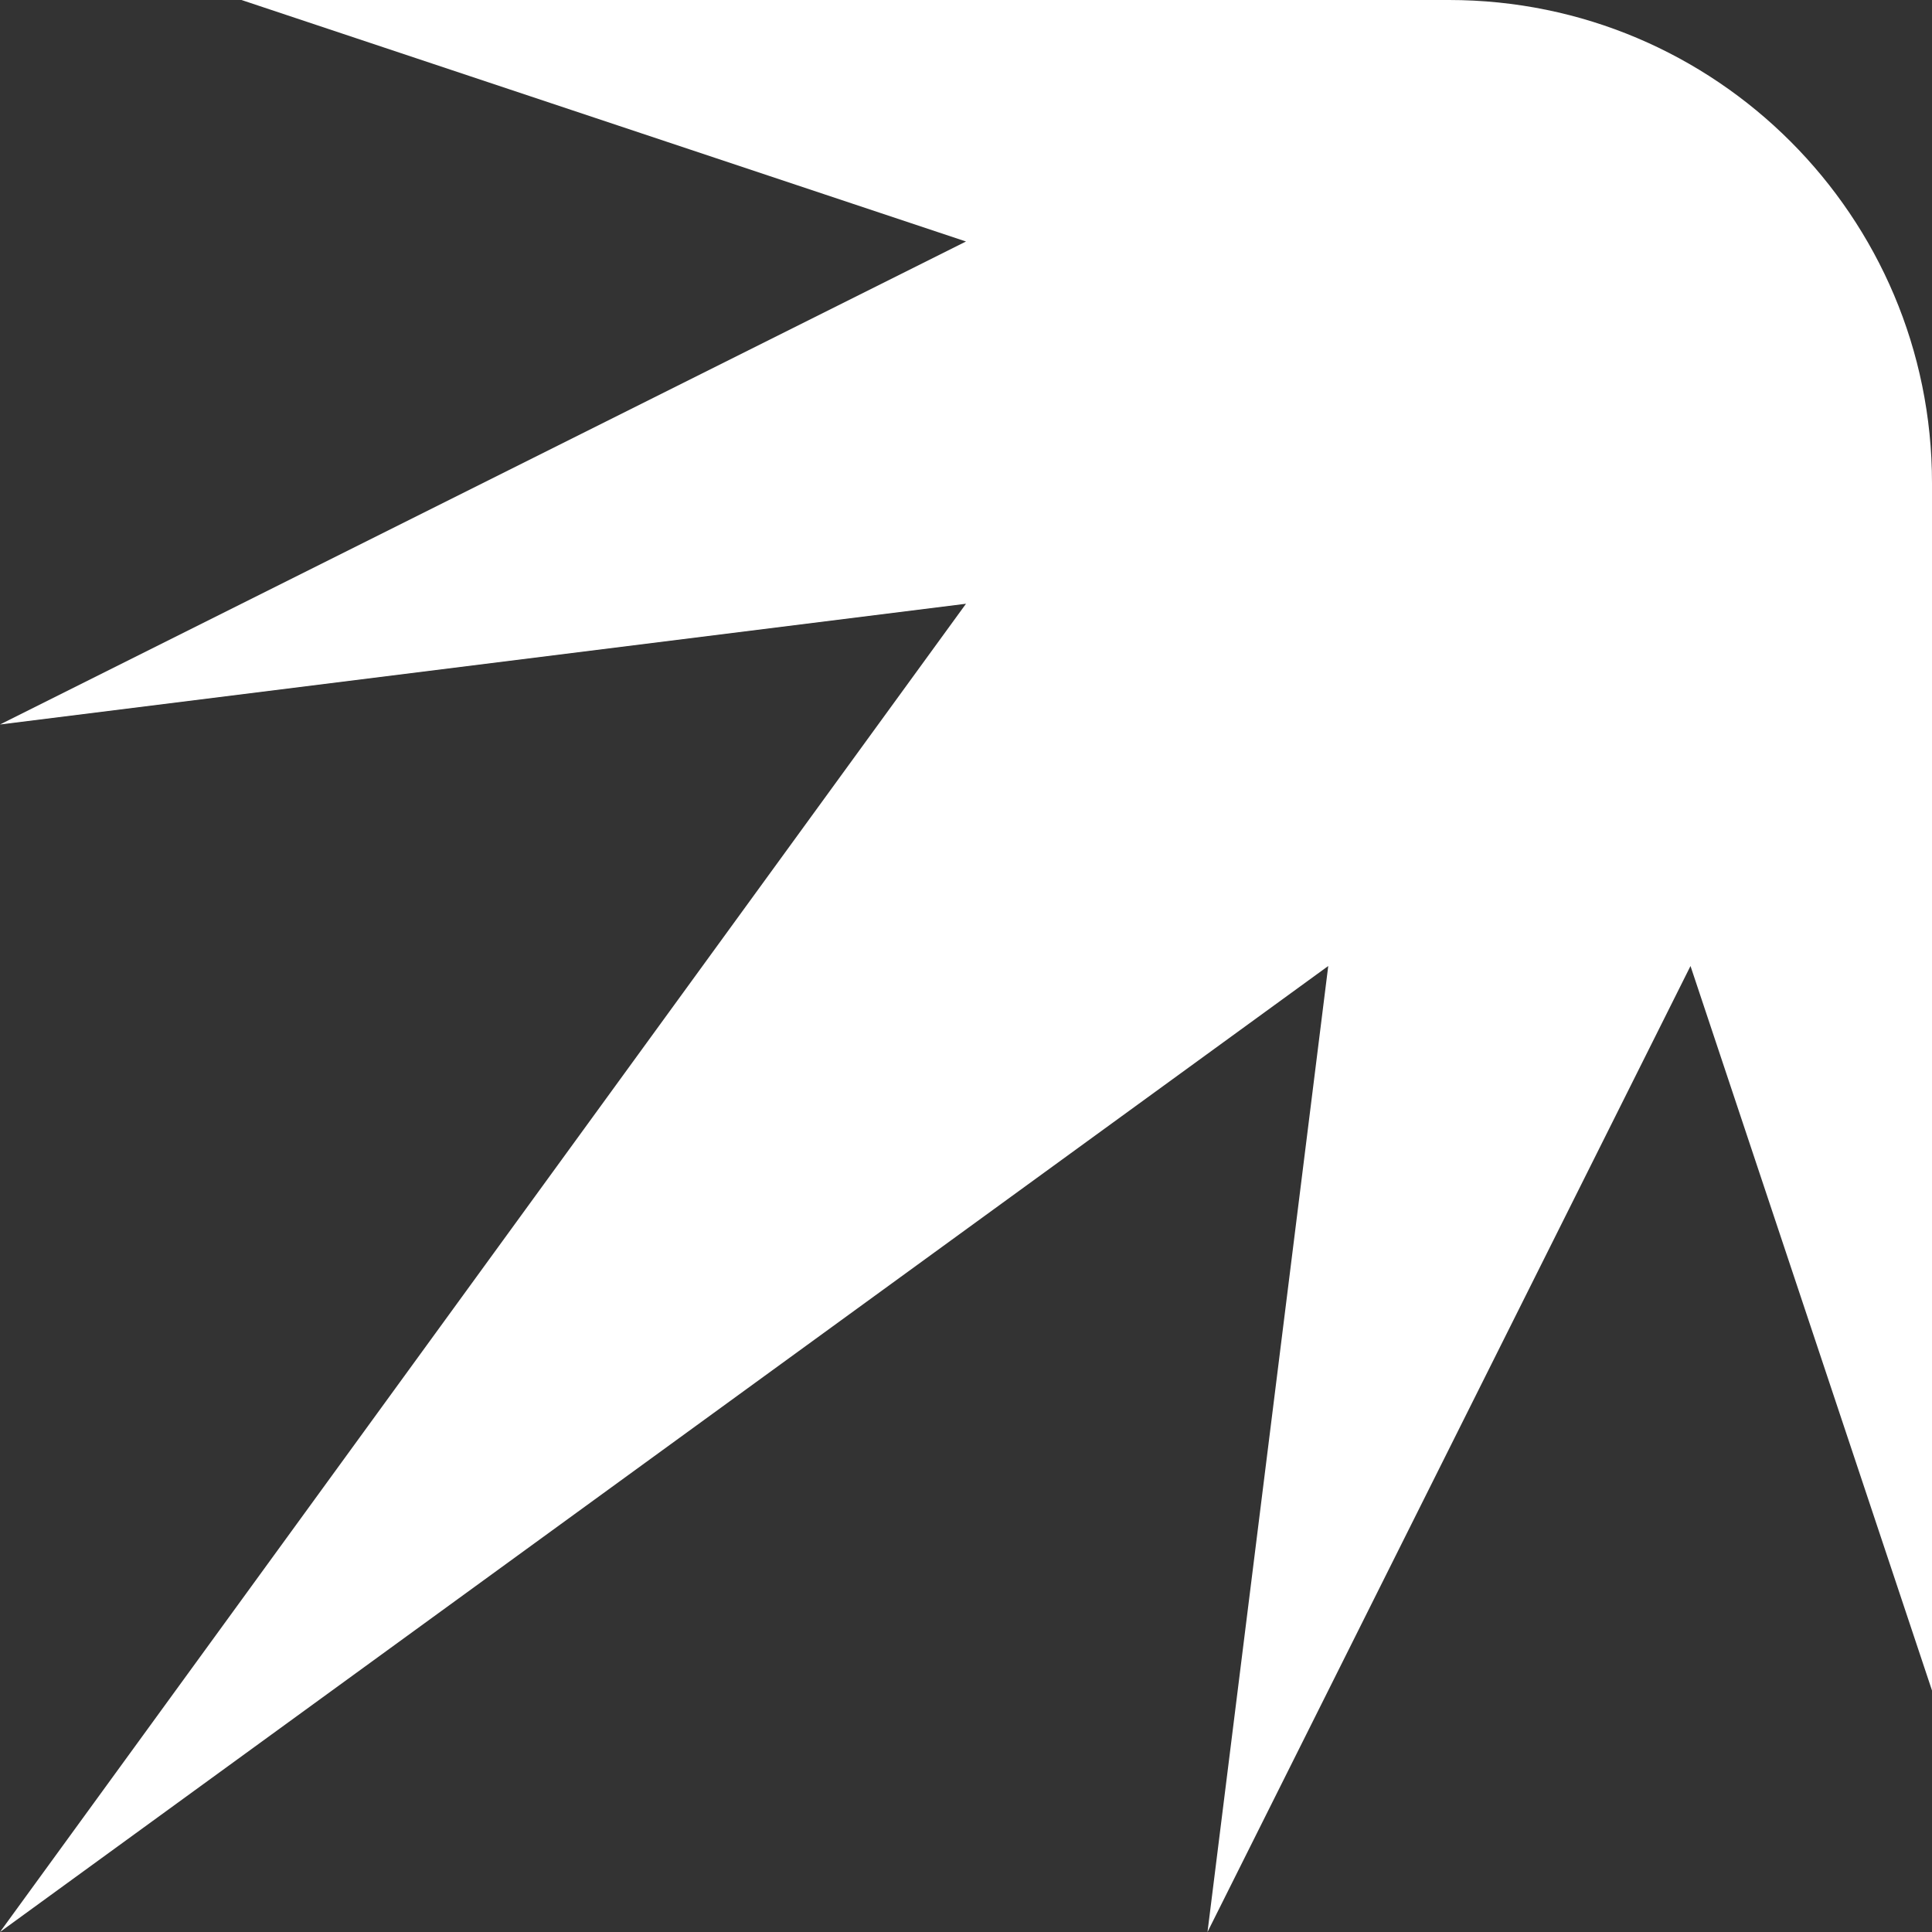 <svg width="24" height="24" viewBox="0 0 24 24" xmlns="http://www.w3.org/2000/svg"><rect x="0" y="0" width="24" height="24" fill="#333333" stroke="none"/><path d="M12 7.5L0 9L12 3L3 0H18C21.314 0 24 2.687 24 6V21L21 12L15 24L16.5 12L0 24L12 7.5Z" fill="white"/></svg>